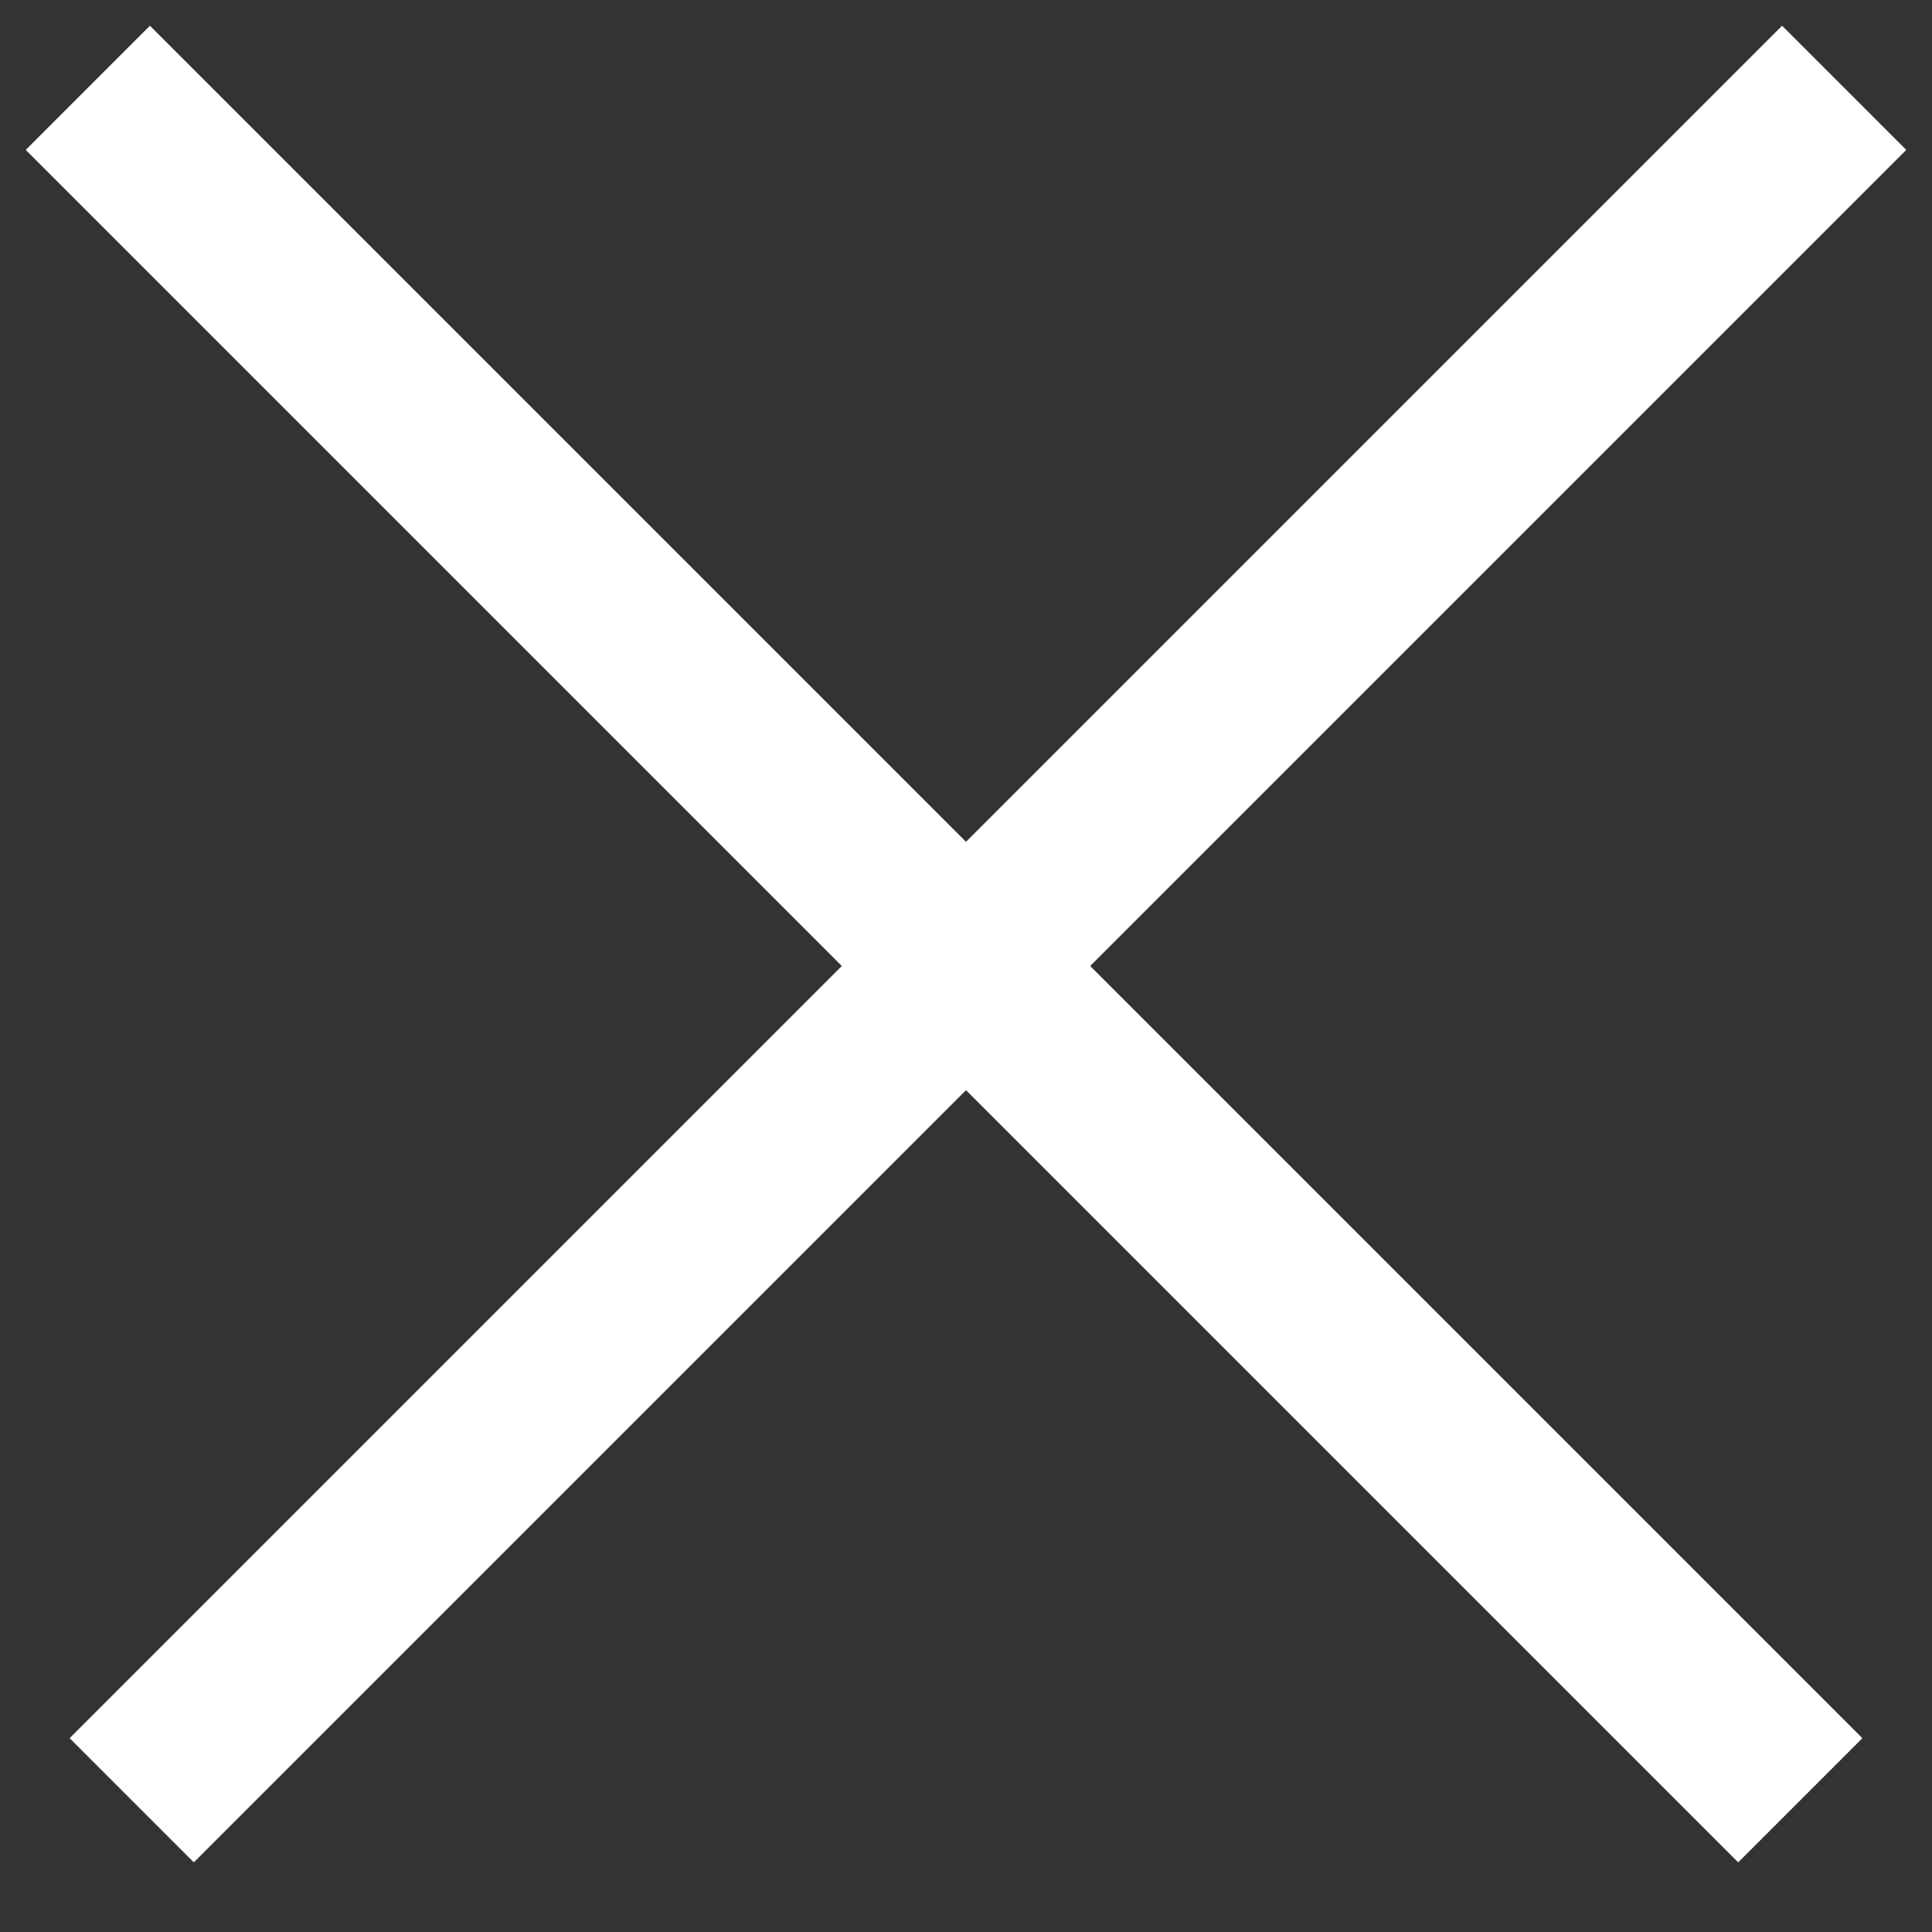 <svg width="22" height="22" viewBox="0 0 22 22" fill="none" xmlns="http://www.w3.org/2000/svg">
<rect x="0" y="0" width="22" height="22" fill="#333333" stroke="none"/>
<path d="M1 1L20.5 20.5" stroke="white" stroke-width="2"/>
<path d="M21 1L1.5 20.5" stroke="white" stroke-width="2"/>
</svg>
